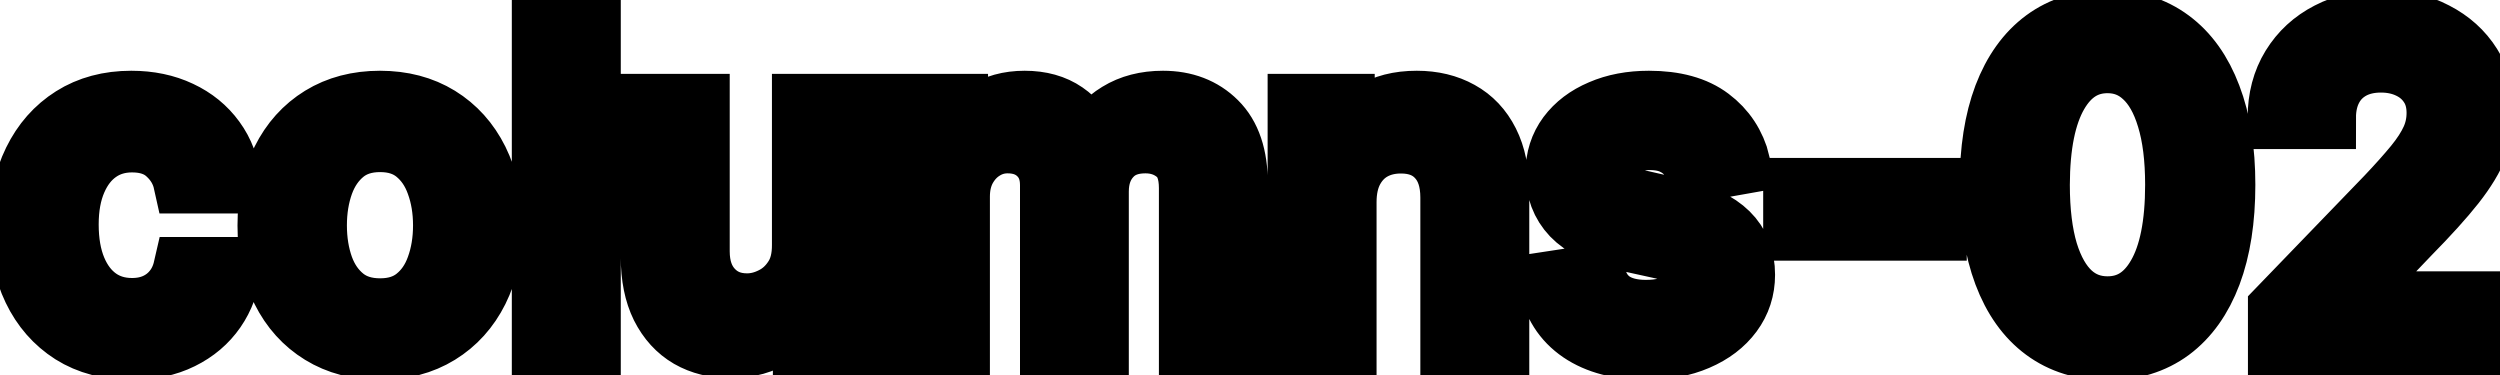 <svg viewBox="0 0 80 12" fill="none" stroke-width="2" stroke="currentColor" aria-hidden="true">
  <path d="M4.216 11.154C3.477 11.154 2.84 10.987 2.307 10.652C1.777 10.314 1.369 9.848 1.084 9.255C0.799 8.662 0.656 7.982 0.656 7.217C0.656 6.441 0.802 5.757 1.094 5.163C1.385 4.567 1.796 4.101 2.327 3.766C2.857 3.432 3.482 3.264 4.201 3.264C4.781 3.264 5.298 3.372 5.752 3.587C6.206 3.799 6.572 4.098 6.851 4.482C7.133 4.867 7.3 5.316 7.353 5.83H5.906C5.827 5.472 5.644 5.163 5.359 4.905C5.078 4.646 4.7 4.517 4.226 4.517C3.812 4.517 3.449 4.626 3.137 4.845C2.829 5.061 2.589 5.369 2.416 5.77C2.244 6.168 2.158 6.638 2.158 7.182C2.158 7.739 2.242 8.219 2.411 8.624C2.58 9.028 2.819 9.341 3.127 9.563C3.439 9.785 3.805 9.896 4.226 9.896C4.508 9.896 4.763 9.845 4.991 9.742C5.223 9.636 5.417 9.485 5.573 9.29C5.732 9.094 5.843 8.859 5.906 8.584H7.353C7.3 9.078 7.139 9.518 6.871 9.906C6.602 10.294 6.243 10.599 5.792 10.821C5.344 11.043 4.819 11.154 4.216 11.154ZM12.159 11.154C11.443 11.154 10.819 10.99 10.285 10.662C9.751 10.334 9.337 9.875 9.042 9.285C8.747 8.695 8.6 8.005 8.6 7.217C8.6 6.424 8.747 5.732 9.042 5.138C9.337 4.545 9.751 4.085 10.285 3.756C10.819 3.428 11.443 3.264 12.159 3.264C12.875 3.264 13.5 3.428 14.034 3.756C14.567 4.085 14.982 4.545 15.277 5.138C15.571 5.732 15.719 6.424 15.719 7.217C15.719 8.005 15.571 8.695 15.277 9.285C14.982 9.875 14.567 10.334 14.034 10.662C13.5 10.99 12.875 11.154 12.159 11.154ZM12.164 9.906C12.628 9.906 13.013 9.784 13.318 9.538C13.623 9.293 13.848 8.967 13.994 8.559C14.143 8.151 14.217 7.702 14.217 7.212C14.217 6.724 14.143 6.277 13.994 5.869C13.848 5.458 13.623 5.129 13.318 4.88C13.013 4.631 12.628 4.507 12.164 4.507C11.697 4.507 11.309 4.631 11.001 4.88C10.696 5.129 10.469 5.458 10.32 5.869C10.174 6.277 10.101 6.724 10.101 7.212C10.101 7.702 10.174 8.151 10.32 8.559C10.469 8.967 10.696 9.293 11.001 9.538C11.309 9.784 11.697 9.906 12.164 9.906ZM18.865 0.818V11H17.378V0.818H18.865ZM25.702 7.833V3.364H27.193V11H25.732V9.678H25.652C25.477 10.085 25.195 10.425 24.807 10.697C24.422 10.965 23.944 11.099 23.37 11.099C22.88 11.099 22.445 10.992 22.068 10.776C21.693 10.557 21.398 10.234 21.183 9.807C20.971 9.379 20.864 8.851 20.864 8.221V3.364H22.351V8.042C22.351 8.562 22.495 8.977 22.784 9.285C23.072 9.593 23.446 9.747 23.907 9.747C24.186 9.747 24.462 9.678 24.737 9.538C25.016 9.399 25.246 9.189 25.428 8.907C25.614 8.625 25.705 8.267 25.702 7.833ZM29.191 11V3.364H30.617V4.607H30.712C30.871 4.186 31.131 3.857 31.492 3.622C31.854 3.384 32.286 3.264 32.79 3.264C33.3 3.264 33.728 3.384 34.073 3.622C34.421 3.861 34.678 4.189 34.843 4.607H34.923C35.105 4.199 35.395 3.874 35.793 3.632C36.191 3.387 36.665 3.264 37.215 3.264C37.908 3.264 38.473 3.481 38.91 3.915C39.351 4.35 39.571 5.004 39.571 5.879V11H38.085V6.018C38.085 5.501 37.944 5.127 37.662 4.895C37.381 4.663 37.044 4.547 36.653 4.547C36.169 4.547 35.793 4.696 35.525 4.994C35.256 5.289 35.122 5.669 35.122 6.133V11H33.64V5.924C33.64 5.51 33.511 5.177 33.252 4.925C32.994 4.673 32.658 4.547 32.243 4.547C31.962 4.547 31.701 4.621 31.463 4.771C31.227 4.916 31.037 5.12 30.891 5.382C30.748 5.644 30.677 5.947 30.677 6.292V11H29.191ZM43.05 6.466V11H41.564V3.364H42.991V4.607H43.085C43.261 4.202 43.536 3.877 43.91 3.632C44.288 3.387 44.764 3.264 45.337 3.264C45.858 3.264 46.313 3.374 46.704 3.592C47.096 3.808 47.399 4.129 47.614 4.557C47.83 4.984 47.937 5.513 47.937 6.143V11H46.451V6.322C46.451 5.768 46.307 5.336 46.018 5.024C45.73 4.709 45.334 4.552 44.83 4.552C44.485 4.552 44.179 4.626 43.91 4.776C43.645 4.925 43.435 5.143 43.279 5.432C43.127 5.717 43.05 6.062 43.05 6.466ZM55.653 5.228L54.306 5.467C54.25 5.294 54.16 5.13 54.038 4.974C53.918 4.819 53.756 4.691 53.55 4.592C53.345 4.492 53.088 4.442 52.78 4.442C52.359 4.442 52.007 4.537 51.726 4.726C51.444 4.911 51.303 5.152 51.303 5.447C51.303 5.702 51.398 5.907 51.587 6.063C51.775 6.219 52.08 6.347 52.501 6.446L53.714 6.724C54.417 6.887 54.941 7.137 55.285 7.475C55.63 7.813 55.802 8.252 55.802 8.793C55.802 9.25 55.67 9.658 55.405 10.016C55.143 10.37 54.777 10.649 54.306 10.851C53.839 11.053 53.297 11.154 52.68 11.154C51.825 11.154 51.127 10.972 50.587 10.607C50.047 10.239 49.715 9.717 49.593 9.041L51.03 8.822C51.119 9.197 51.303 9.48 51.581 9.673C51.86 9.862 52.223 9.956 52.67 9.956C53.157 9.956 53.547 9.855 53.839 9.653C54.13 9.447 54.276 9.197 54.276 8.902C54.276 8.663 54.187 8.463 54.008 8.3C53.832 8.138 53.562 8.015 53.197 7.933L51.905 7.649C51.192 7.487 50.665 7.228 50.324 6.874C49.986 6.519 49.817 6.07 49.817 5.526C49.817 5.076 49.943 4.681 50.194 4.343C50.446 4.005 50.794 3.741 51.239 3.553C51.683 3.36 52.191 3.264 52.765 3.264C53.59 3.264 54.24 3.443 54.714 3.801C55.188 4.156 55.501 4.631 55.653 5.228ZM61.936 6.053V7.341H57.422V6.053H61.936ZM67.442 11.169C66.657 11.166 65.985 10.959 65.429 10.548C64.872 10.137 64.446 9.538 64.151 8.753C63.856 7.967 63.709 7.021 63.709 5.914C63.709 4.81 63.856 3.867 64.151 3.085C64.449 2.303 64.877 1.706 65.434 1.295C65.994 0.884 66.663 0.679 67.442 0.679C68.221 0.679 68.889 0.886 69.446 1.3C70.002 1.711 70.428 2.308 70.723 3.09C71.022 3.869 71.171 4.81 71.171 5.914C71.171 7.024 71.023 7.972 70.728 8.758C70.433 9.54 70.007 10.138 69.451 10.553C68.894 10.963 68.224 11.169 67.442 11.169ZM67.442 9.842C68.132 9.842 68.67 9.505 69.058 8.832C69.449 8.16 69.644 7.187 69.644 5.914C69.644 5.069 69.555 4.355 69.376 3.771C69.2 3.185 68.947 2.741 68.615 2.439C68.287 2.134 67.896 1.982 67.442 1.982C66.756 1.982 66.217 2.32 65.826 2.996C65.435 3.672 65.238 4.645 65.235 5.914C65.235 6.763 65.323 7.48 65.498 8.067C65.677 8.65 65.931 9.093 66.259 9.394C66.587 9.692 66.981 9.842 67.442 9.842ZM72.934 11V9.886L76.38 6.317C76.748 5.929 77.051 5.589 77.29 5.298C77.531 5.003 77.712 4.723 77.832 4.457C77.951 4.192 78.01 3.911 78.01 3.612C78.01 3.274 77.931 2.982 77.772 2.737C77.613 2.489 77.396 2.298 77.121 2.165C76.846 2.03 76.536 1.962 76.191 1.962C75.826 1.962 75.508 2.036 75.236 2.185C74.965 2.335 74.756 2.545 74.61 2.817C74.464 3.089 74.391 3.407 74.391 3.771H72.924C72.924 3.152 73.067 2.61 73.352 2.146C73.637 1.682 74.028 1.322 74.525 1.067C75.022 0.808 75.588 0.679 76.221 0.679C76.86 0.679 77.424 0.807 77.911 1.062C78.402 1.314 78.784 1.658 79.059 2.096C79.335 2.53 79.472 3.021 79.472 3.567C79.472 3.945 79.401 4.315 79.258 4.676C79.119 5.037 78.876 5.44 78.528 5.884C78.18 6.325 77.696 6.86 77.076 7.49L75.052 9.608V9.683H79.636V11H72.934Z" fill="black"/>
</svg>
